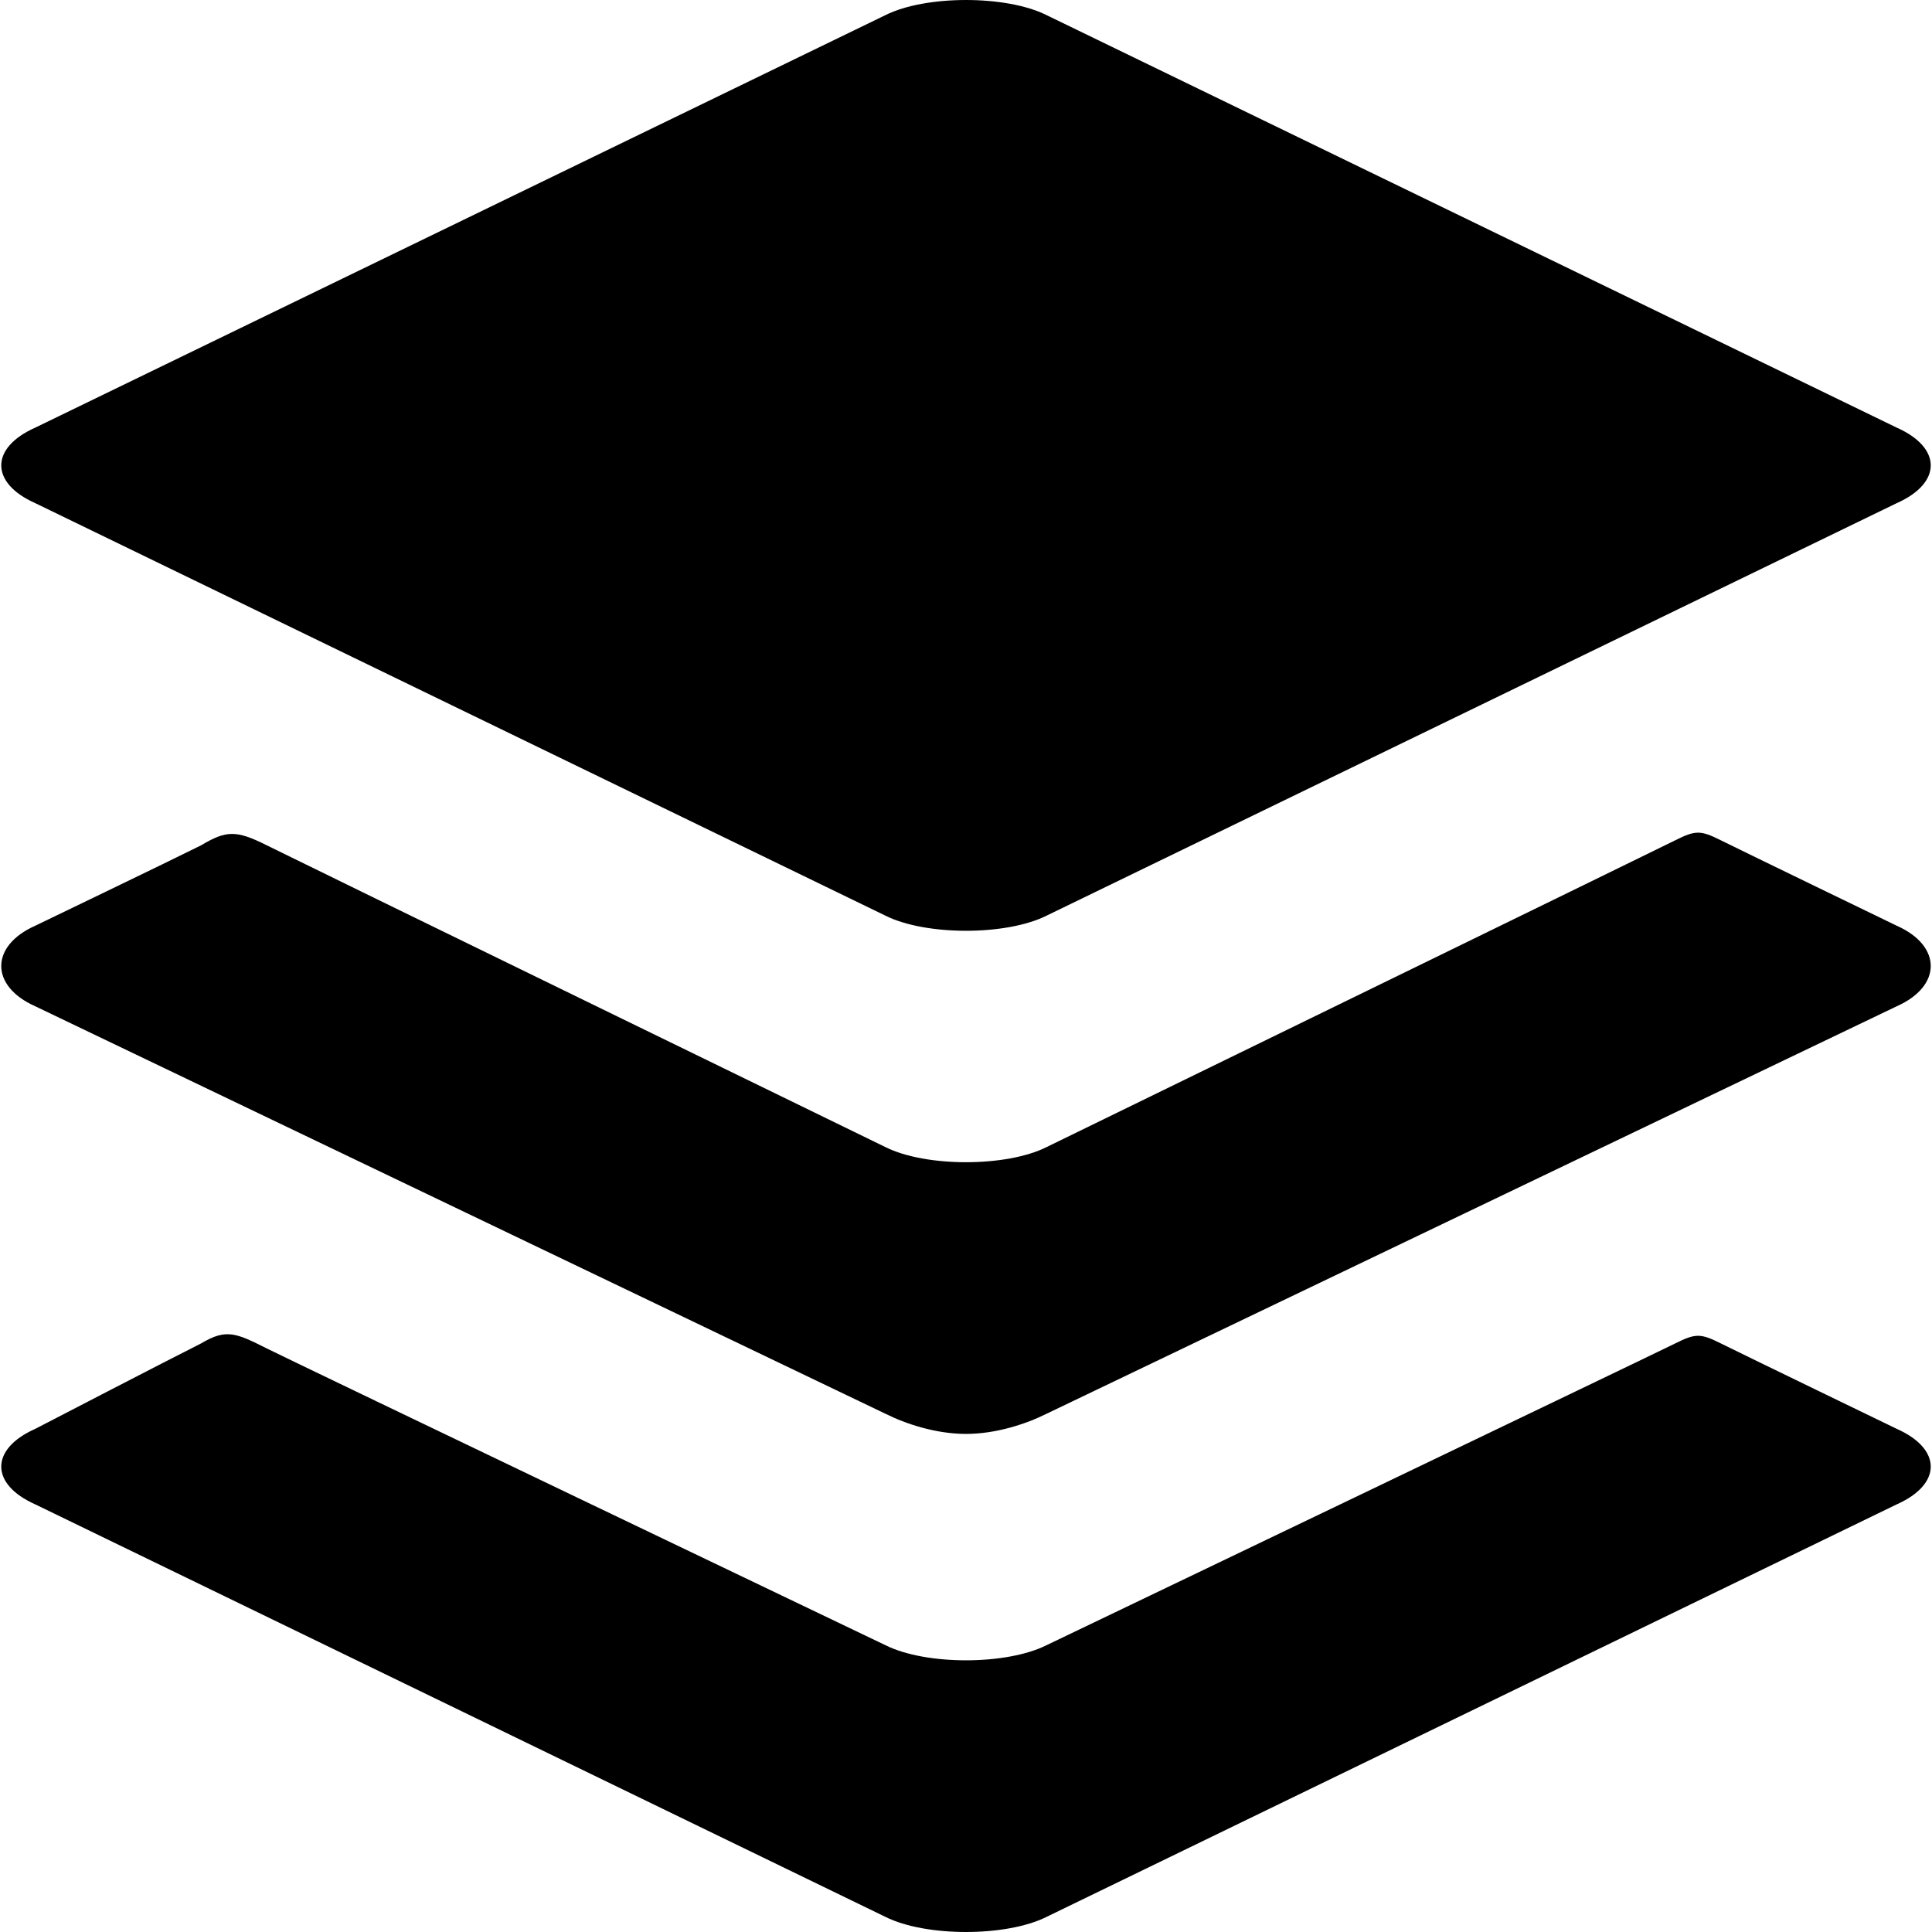 ﻿<?xml version="1.0" standalone="no"?>
<svg width="64" height="64" viewBox="0 0 384 384" version="1.1" xmlns="http://www.w3.org/2000/svg">
  <path d="M7 284c-9 4 -9 11 0 15l169 82c4 2 10 3 16 3s12 -1 16 -3l169 -82c9 -4 9 -11 0 -15l-169 -82c-4 -2 -10 -3 -16 -3s-12 1 -16 3zM377 200c9 -4 9 -12 0 -16l-169 -81c-4 -2 -10 -4 -16 -4s-12 2 -16 4l-169 81c-9 4 -9 12 0 16c0 0 27 13 33 16c5 3 7 3 13 0 s123 -60 123 -60c4 -2 10 -3 16 -3s12 1 16 3c0 0 121 59 125 61s5 2 9 0s35 -17 35 -17zM377 100c9 -4 9 -11 0 -15l-169 -82c-4 -2 -10 -3 -16 -3s-12 1 -16 3l-169 82c-9 4 -9 11 0 15c0 0 27 14 33 17c5 3 7 2 13 -1s123 -59 123 -59c4 -2 10 -3 16 -3s12 1 16 3 c0 0 121 58 125 60s5 2 9 0s35 -17 35 -17z" transform="matrix(1,0,0,-1,0,384)"/>
</svg>
